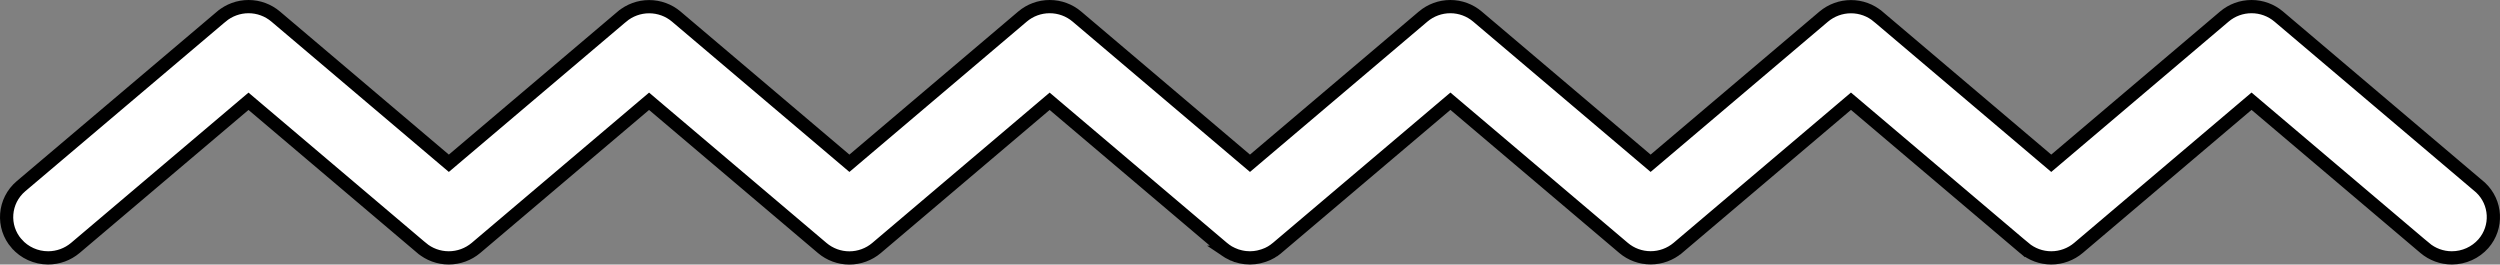 <svg width="378" height="40" viewBox="0 0 378 40" fill="none" xmlns="http://www.w3.org/2000/svg">
<rect x="0" y="0" width="378" height="40" fill="#808080" stroke="none"/>
<path d="M374.826 28.16L375.056 28.355C377.46 30.604 377.669 34.34 375.489 36.843C374.288 38.204 372.55 38.99 370.715 38.99C369.21 38.99 367.757 38.454 366.615 37.487L366.022 38.186L366.615 37.487L341.079 15.851L340.432 15.303L339.786 15.851L314.26 37.487C313.119 38.453 311.656 38.99 310.149 38.99C308.644 38.99 307.191 38.454 306.049 37.487L305.408 38.243L306.049 37.487L280.513 15.851L279.866 15.303L279.22 15.851L253.687 37.484C253.686 37.484 253.686 37.484 253.686 37.485C252.543 38.444 251.088 38.98 249.583 38.98C248.074 38.98 246.622 38.452 245.483 37.487L245.483 37.487L219.947 15.851L219.3 15.304L218.654 15.851L193.119 37.476C193.086 37.502 193.051 37.529 193.004 37.564C192.956 37.6 192.893 37.647 192.829 37.698L192.786 37.733L192.757 37.761L192.756 37.763L192.737 37.777C192.736 37.777 192.735 37.778 192.735 37.779C192.411 38.019 192.05 38.23 191.678 38.4L191.625 38.421L191.55 38.451L191.541 38.455C191.394 38.515 191.243 38.574 191.102 38.625C191.043 38.641 190.994 38.658 190.969 38.666C190.935 38.678 190.927 38.68 190.927 38.68L190.9 38.687L190.872 38.695C190.738 38.737 190.608 38.772 190.457 38.81C190.425 38.818 190.389 38.826 190.345 38.837C190.329 38.84 190.311 38.845 190.293 38.849C190.276 38.853 190.259 38.857 190.242 38.861L190.206 38.867C190.058 38.894 189.949 38.913 189.832 38.927L189.824 38.928C189.782 38.933 189.746 38.939 189.72 38.943L189.688 38.949L189.682 38.95H189.677L189.635 38.953L189.626 38.954C189.381 38.975 189.196 38.99 189.007 38.99H188.987C188.794 38.99 188.584 38.974 188.339 38.953L188.308 38.951C188.301 38.95 188.291 38.948 188.279 38.947C188.264 38.944 188.247 38.942 188.229 38.94C188.214 38.938 188.196 38.936 188.175 38.934C188.109 38.924 188.056 38.916 188.009 38.909C187.912 38.894 187.843 38.884 187.752 38.864L187.706 38.853L187.661 38.848C187.659 38.848 187.655 38.847 187.647 38.845C187.643 38.844 187.639 38.843 187.634 38.842C187.627 38.84 187.619 38.838 187.609 38.836L187.547 38.82C187.382 38.779 187.25 38.745 187.122 38.705L187.094 38.697L187.066 38.69L187.015 38.677C187.001 38.673 186.991 38.67 186.983 38.668C186.981 38.667 186.979 38.667 186.977 38.666L186.957 38.658L186.926 38.647C186.823 38.611 186.731 38.572 186.61 38.522C186.569 38.505 186.523 38.486 186.473 38.465L186.441 38.452L186.409 38.441C186.401 38.438 186.396 38.437 186.392 38.435C186.389 38.434 186.387 38.433 186.386 38.433C186.384 38.432 186.379 38.43 186.369 38.425L186.346 38.413L186.321 38.403C186.137 38.322 185.963 38.232 185.777 38.127C185.761 38.117 185.738 38.102 185.71 38.087C185.567 38.003 185.425 37.91 185.277 37.803C185.272 37.8 185.268 37.796 185.263 37.793C185.251 37.783 185.238 37.772 185.224 37.76L185.194 37.736C185.175 37.721 185.154 37.704 185.135 37.688L185.124 37.68L184.989 37.575L184.87 37.483L159.35 15.861L158.704 15.313L158.057 15.861L132.531 37.497C131.391 38.463 129.927 39 128.421 39C126.916 39 125.462 38.464 124.321 37.497L124.321 37.497L98.784 15.861L98.138 15.313L97.491 15.861L71.958 37.494C71.958 37.494 71.957 37.495 71.957 37.495C70.814 38.454 69.359 38.99 67.855 38.99C66.346 38.99 64.893 38.462 63.755 37.497L63.754 37.497L38.218 15.861L37.572 15.314L36.925 15.861L11.382 37.494C11.382 37.494 11.381 37.495 11.381 37.495C10.238 38.454 8.783 38.99 7.279 38.99C5.441 38.99 3.704 38.202 2.514 36.841L2.512 36.84C0.261 34.273 0.557 30.372 3.178 28.15L33.478 2.496C33.479 2.496 33.479 2.495 33.48 2.495C34.622 1.536 36.077 1 37.582 1C39.087 1 40.54 1.536 41.682 2.503L41.682 2.503L67.218 24.139L67.865 24.686L68.511 24.139L94.044 2.506C94.045 2.506 94.045 2.505 94.046 2.505C95.188 1.546 96.643 1.01 98.148 1.01C99.657 1.01 101.109 1.538 102.248 2.503L102.248 2.503L127.784 24.139L128.431 24.687L129.077 24.139L154.604 2.503C155.745 1.536 157.198 1 158.714 1C160.23 1 161.683 1.536 162.824 2.503L188.35 24.139L188.997 24.687L189.643 24.139L215.187 2.496C215.187 2.496 215.188 2.495 215.188 2.495C216.331 1.536 217.785 1 219.29 1C220.795 1 222.249 1.536 223.39 2.503L223.39 2.503L248.927 24.139L249.573 24.686L250.22 24.139L275.75 2.509C275.751 2.507 275.752 2.506 275.754 2.505C276.908 1.545 278.363 1.01 279.866 1.01C281.375 1.01 282.828 1.538 283.966 2.503L283.967 2.503L309.503 24.139L310.149 24.687L310.796 24.139L336.322 2.503C337.463 1.536 338.917 1 340.432 1C341.948 1 343.402 1.536 344.543 2.503L344.543 2.503L374.826 28.16ZM185.798 38.141C185.802 38.143 185.803 38.144 185.801 38.142L185.799 38.141C185.799 38.141 185.799 38.141 185.798 38.141Z" fill="white" stroke="black" stroke-width="2"/>
</svg>
